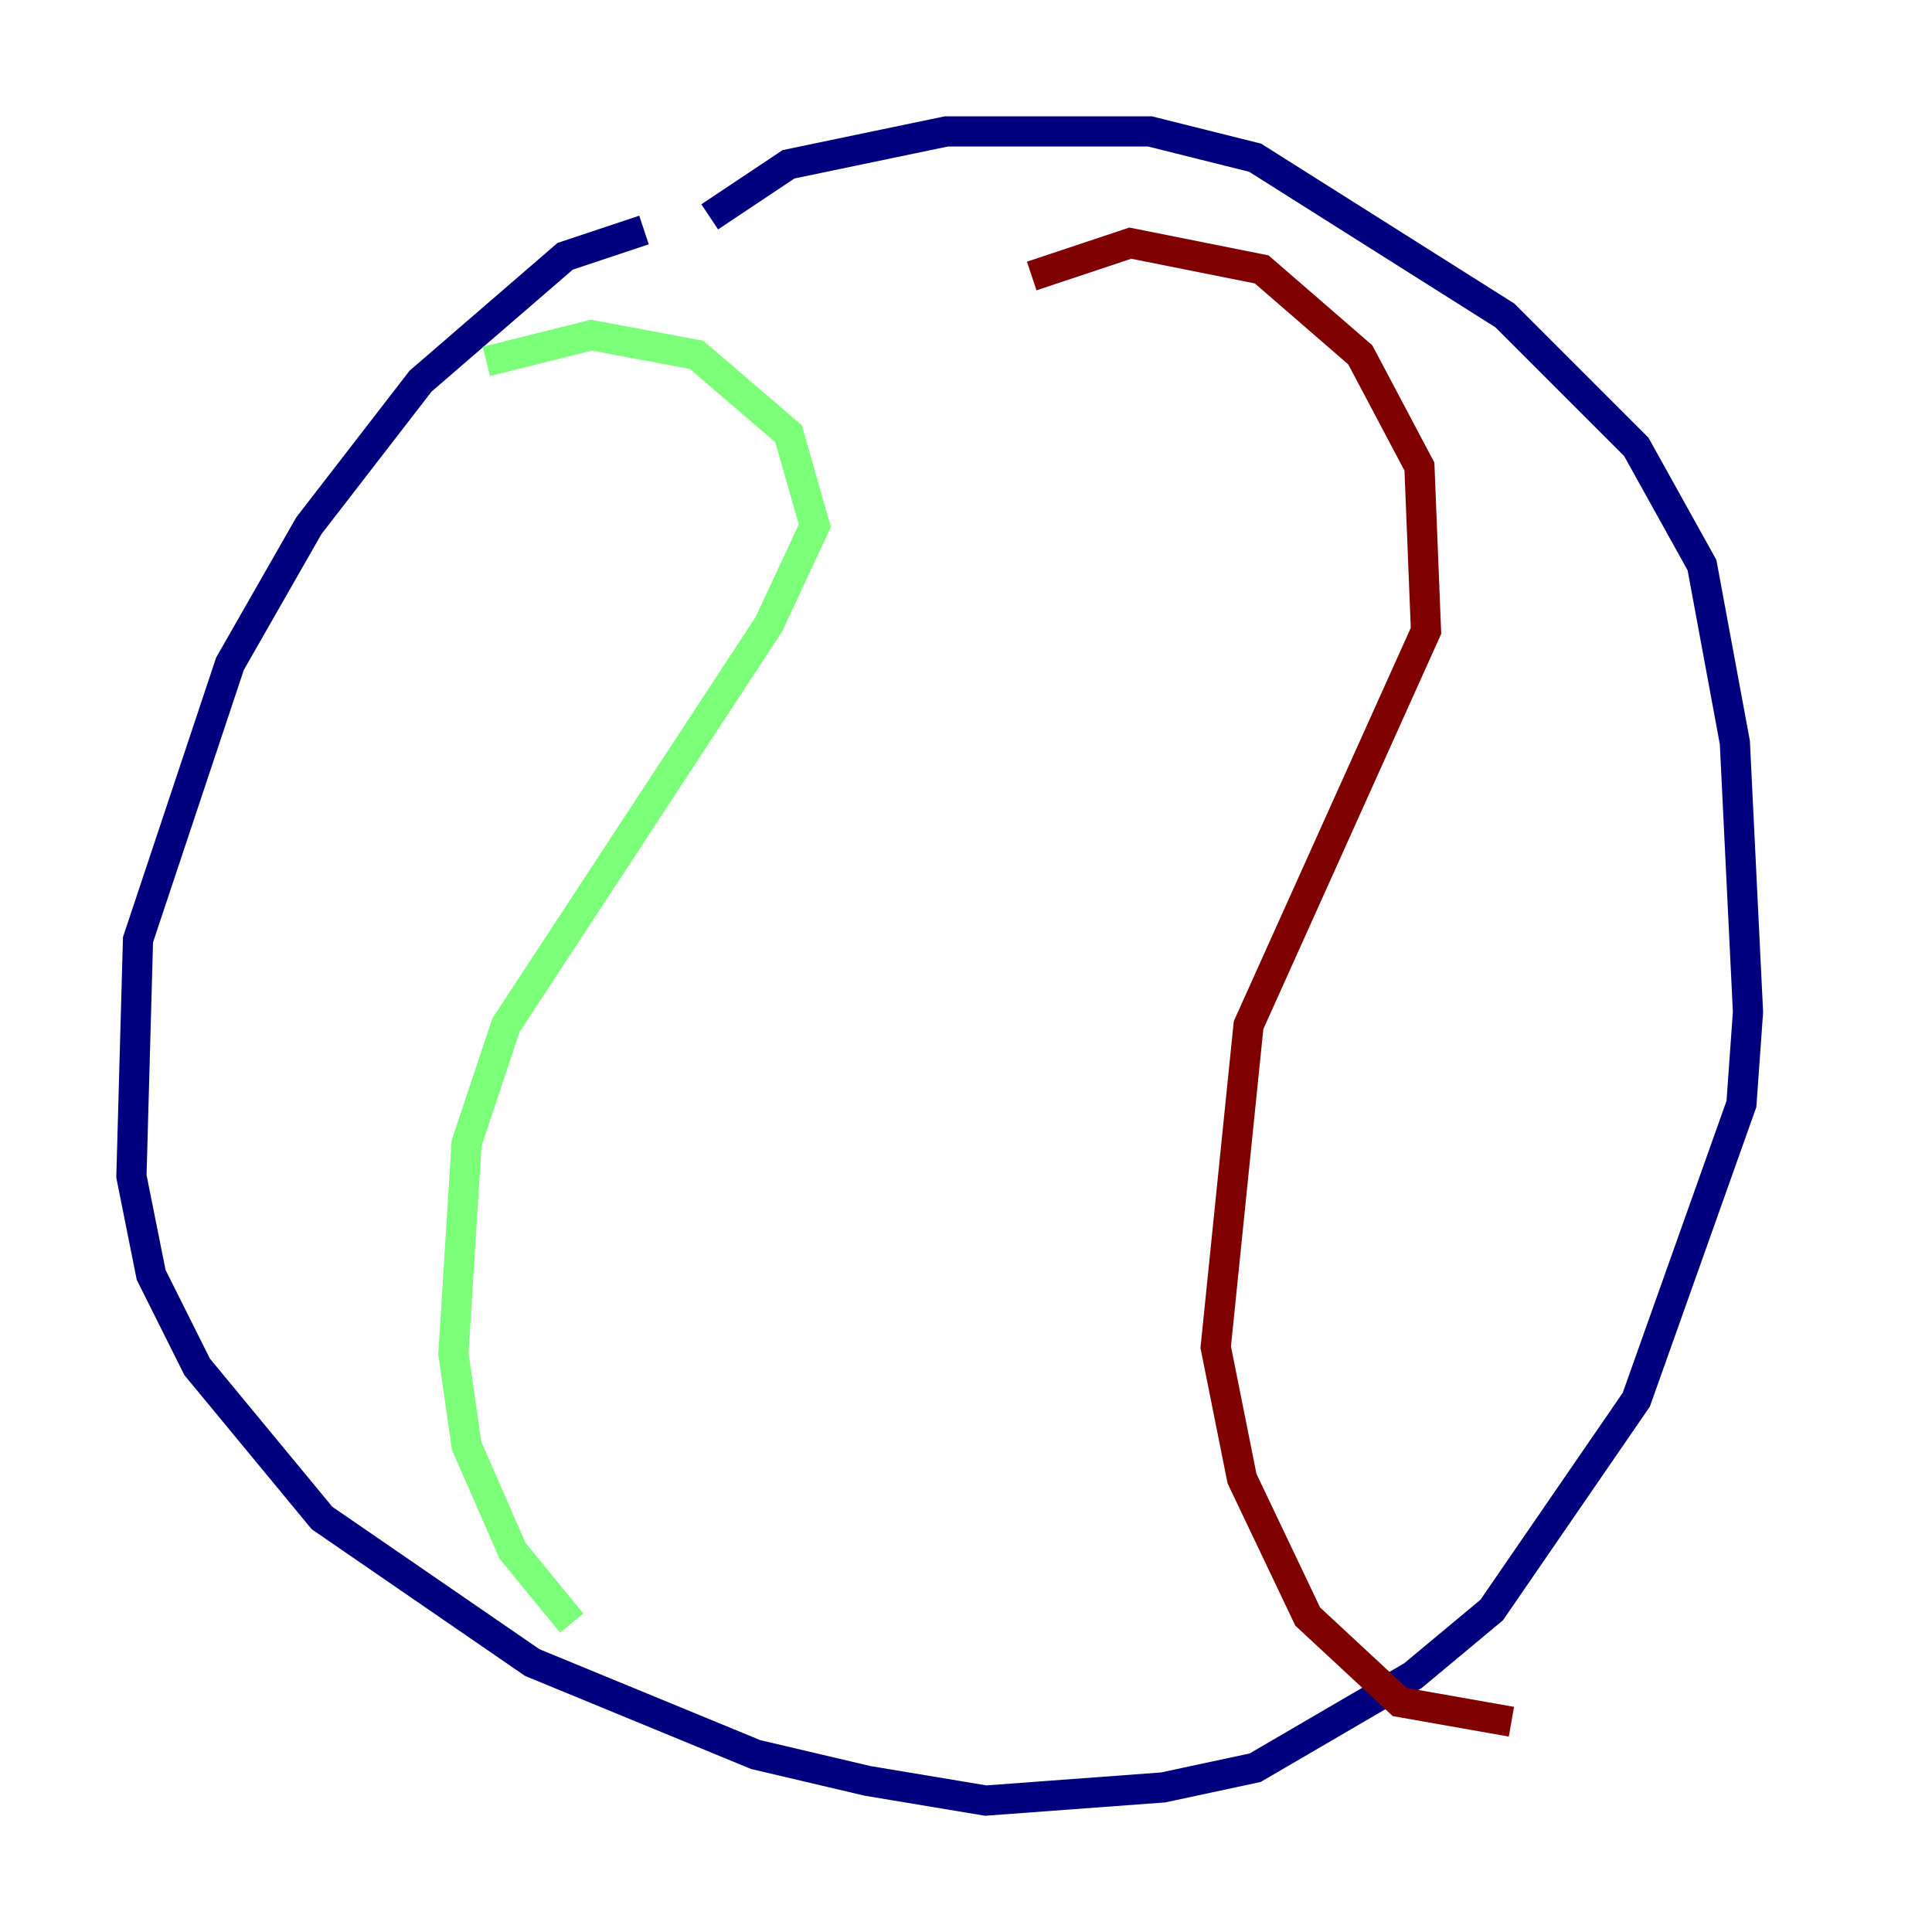 <?xml version="1.0" encoding="utf-8" ?>
<svg baseProfile="tiny" height="128" version="1.2" viewBox="0,0,128,128" width="128" xmlns="http://www.w3.org/2000/svg" xmlns:ev="http://www.w3.org/2001/xml-events" xmlns:xlink="http://www.w3.org/1999/xlink"><defs /><polyline fill="none" points="42.667,15.238 37.442,16.98 27.864,25.252 20.463,34.83 15.238,43.973 9.143,62.258 8.707,77.932 10.014,84.463 13.061,90.558 21.333,100.571 35.265,110.15 50.068,116.245 57.469,117.986 65.306,119.293 77.061,118.422 83.156,117.116 93.605,111.02 98.83,106.667 108.408,92.735 115.374,73.143 115.809,67.048 114.939,49.197 112.762,37.442 108.408,29.605 99.701,20.898 83.156,10.449 76.191,8.707 62.694,8.707 52.245,10.884 47.02,14.367" stroke="#00007f" stroke-width="2" /><polyline fill="none" points="32.218,23.946 39.184,22.204 46.15,23.51 52.245,28.735 53.986,34.83 50.939,41.361 33.524,67.918 30.912,75.755 30.041,89.687 30.912,95.782 33.959,102.748 37.878,107.537" stroke="#7cff79" stroke-width="2" /><polyline fill="none" points="68.354,18.286 74.884,16.109 83.592,17.85 90.122,23.51 94.041,30.912 94.476,41.796 82.721,67.918 80.544,89.252 82.286,97.959 86.639,107.102 92.735,112.762 100.136,114.068" stroke="#7f0000" stroke-width="2" /></svg>